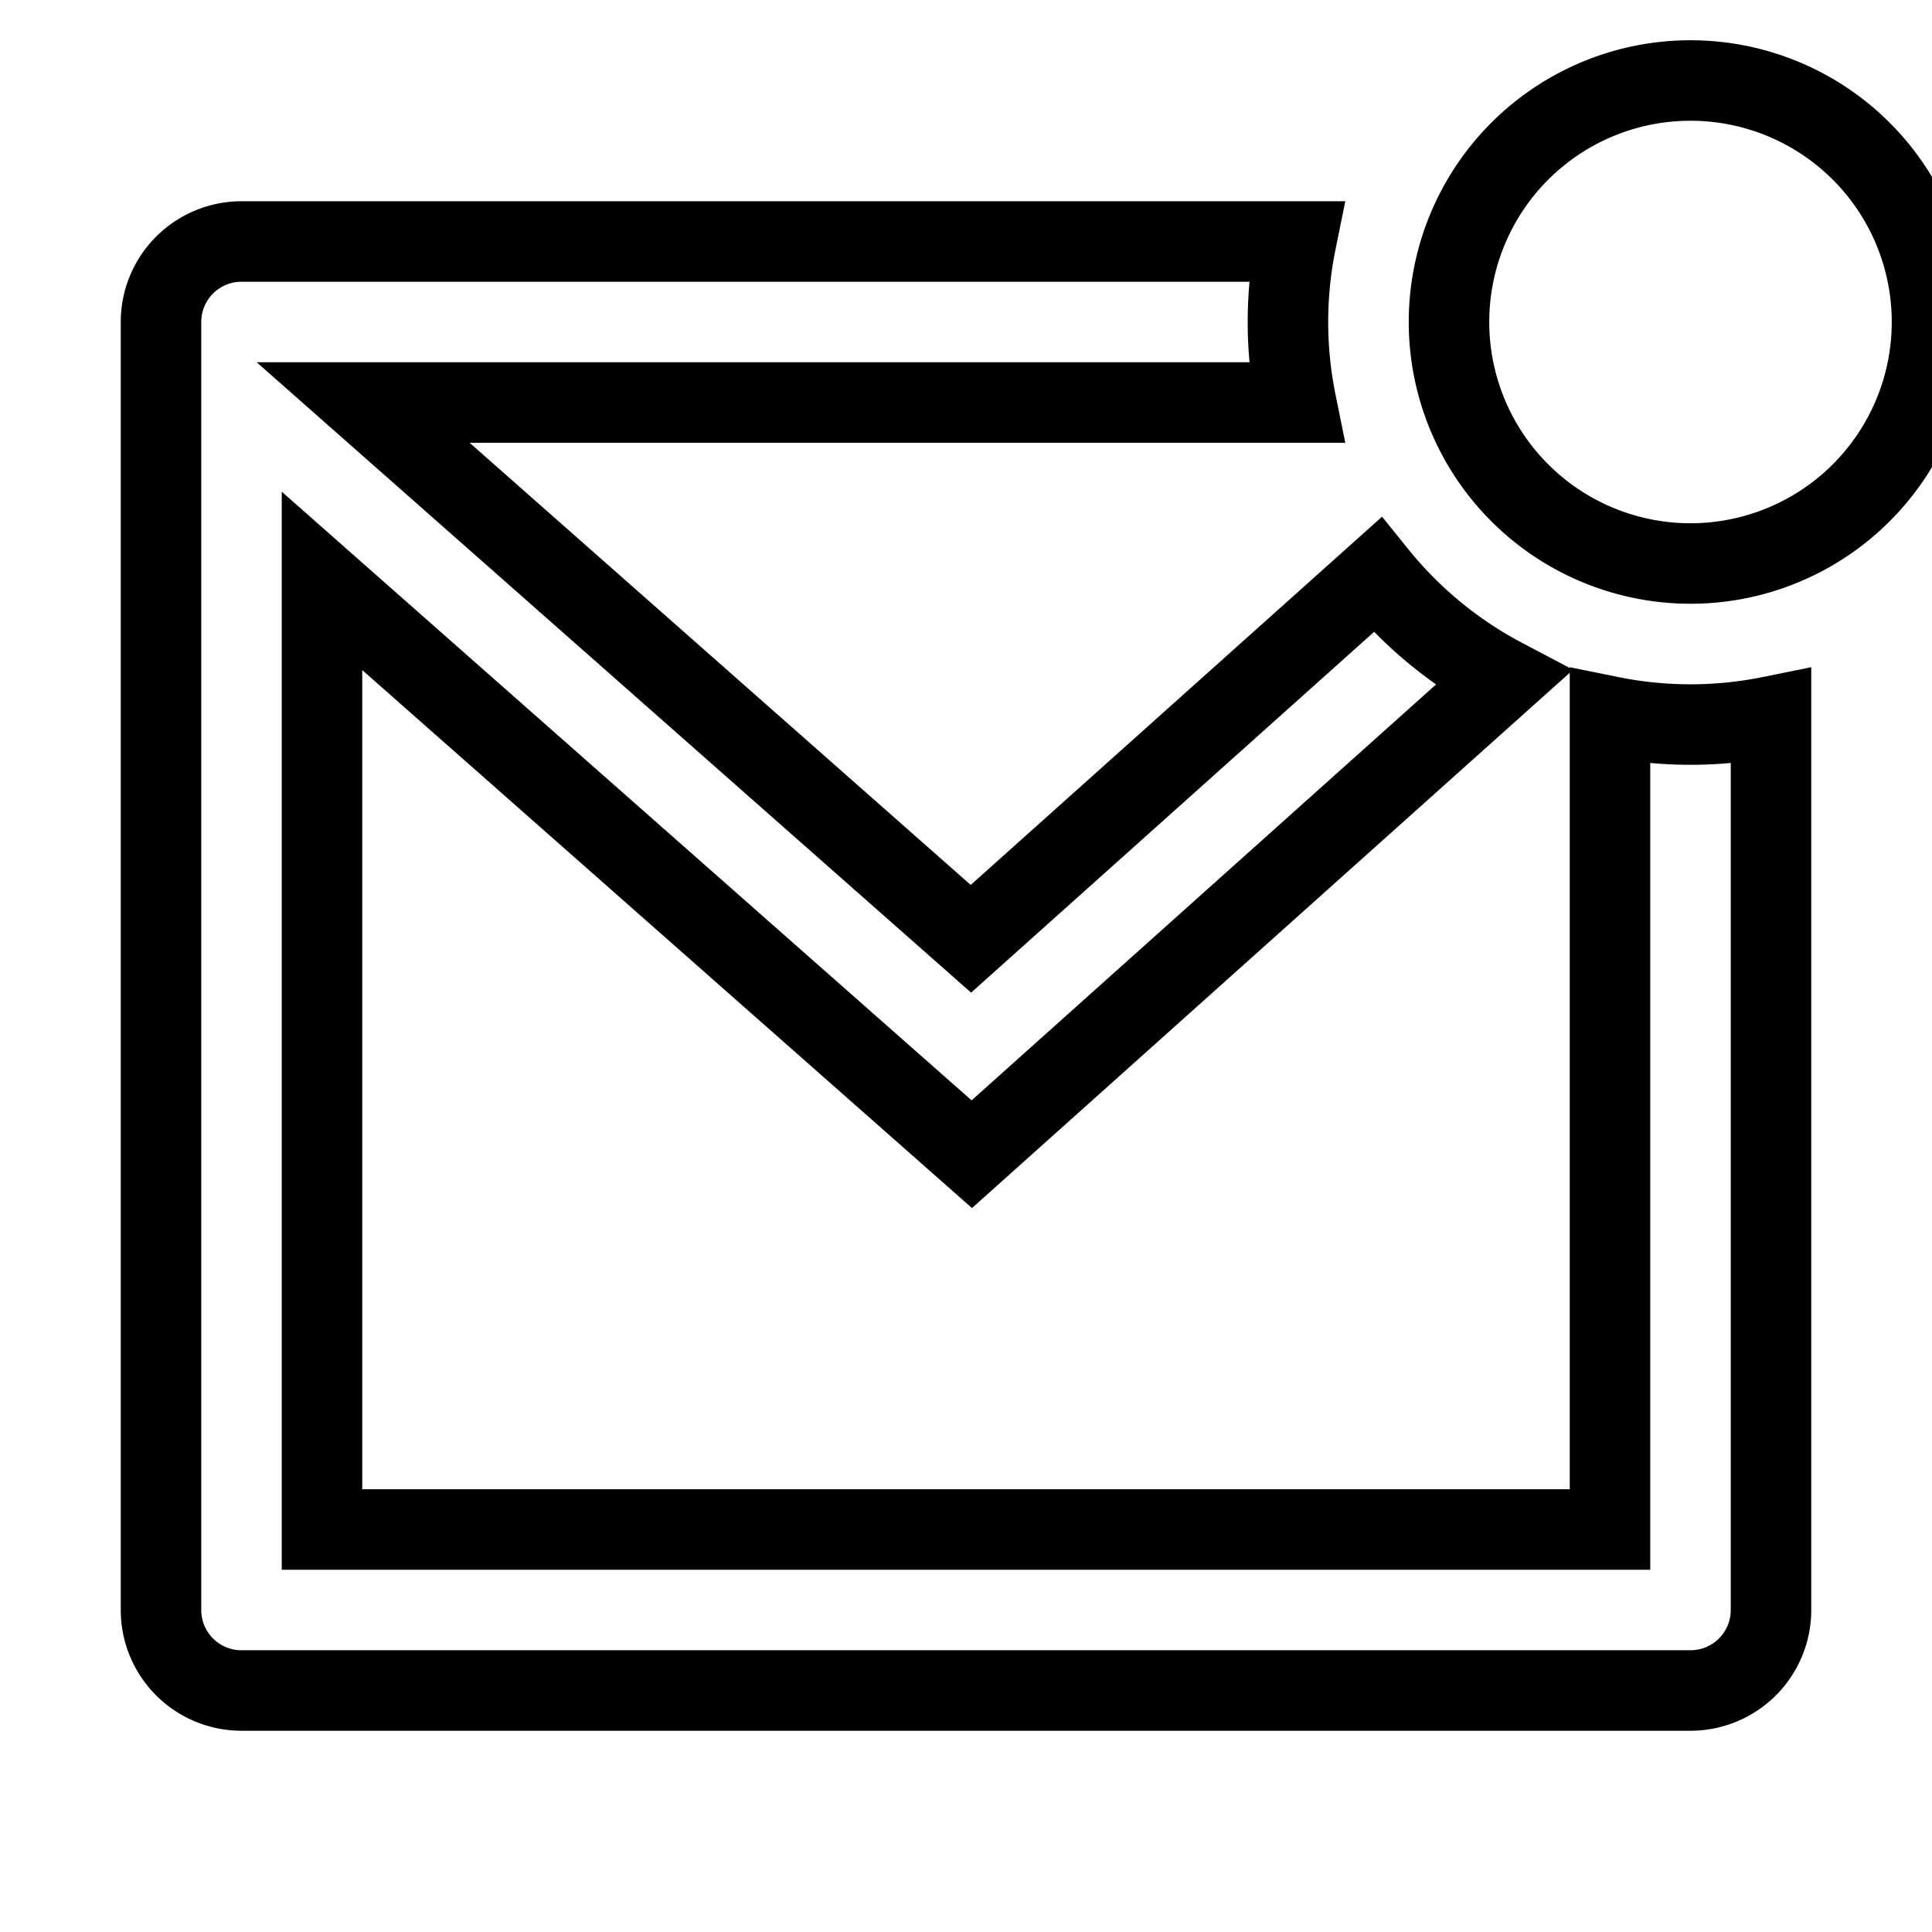 <svg xmlns="http://www.w3.org/2000/svg" viewBox="0 0 24 24" fill="none" stroke="currentColor">
    <g>
        <path d="M16.1 3a5.023 5.023 0 0 0 0 2H4.511l7.55 6.662 5.049-4.52c.426.527.958.966 1.563 1.285l-6.601 5.911L4 7.216V19h16V8.9a5.023 5.023 0 0 0 2 0V20a1 1 0 0 1-1 1H3a1 1 0 0 1-1-1V4a1 1 0 0 1 1-1h13.1zM21 7a3 3 0 1 1 0-6 3 3 0 0 1 0 6z"/>
    </g>
</svg>
